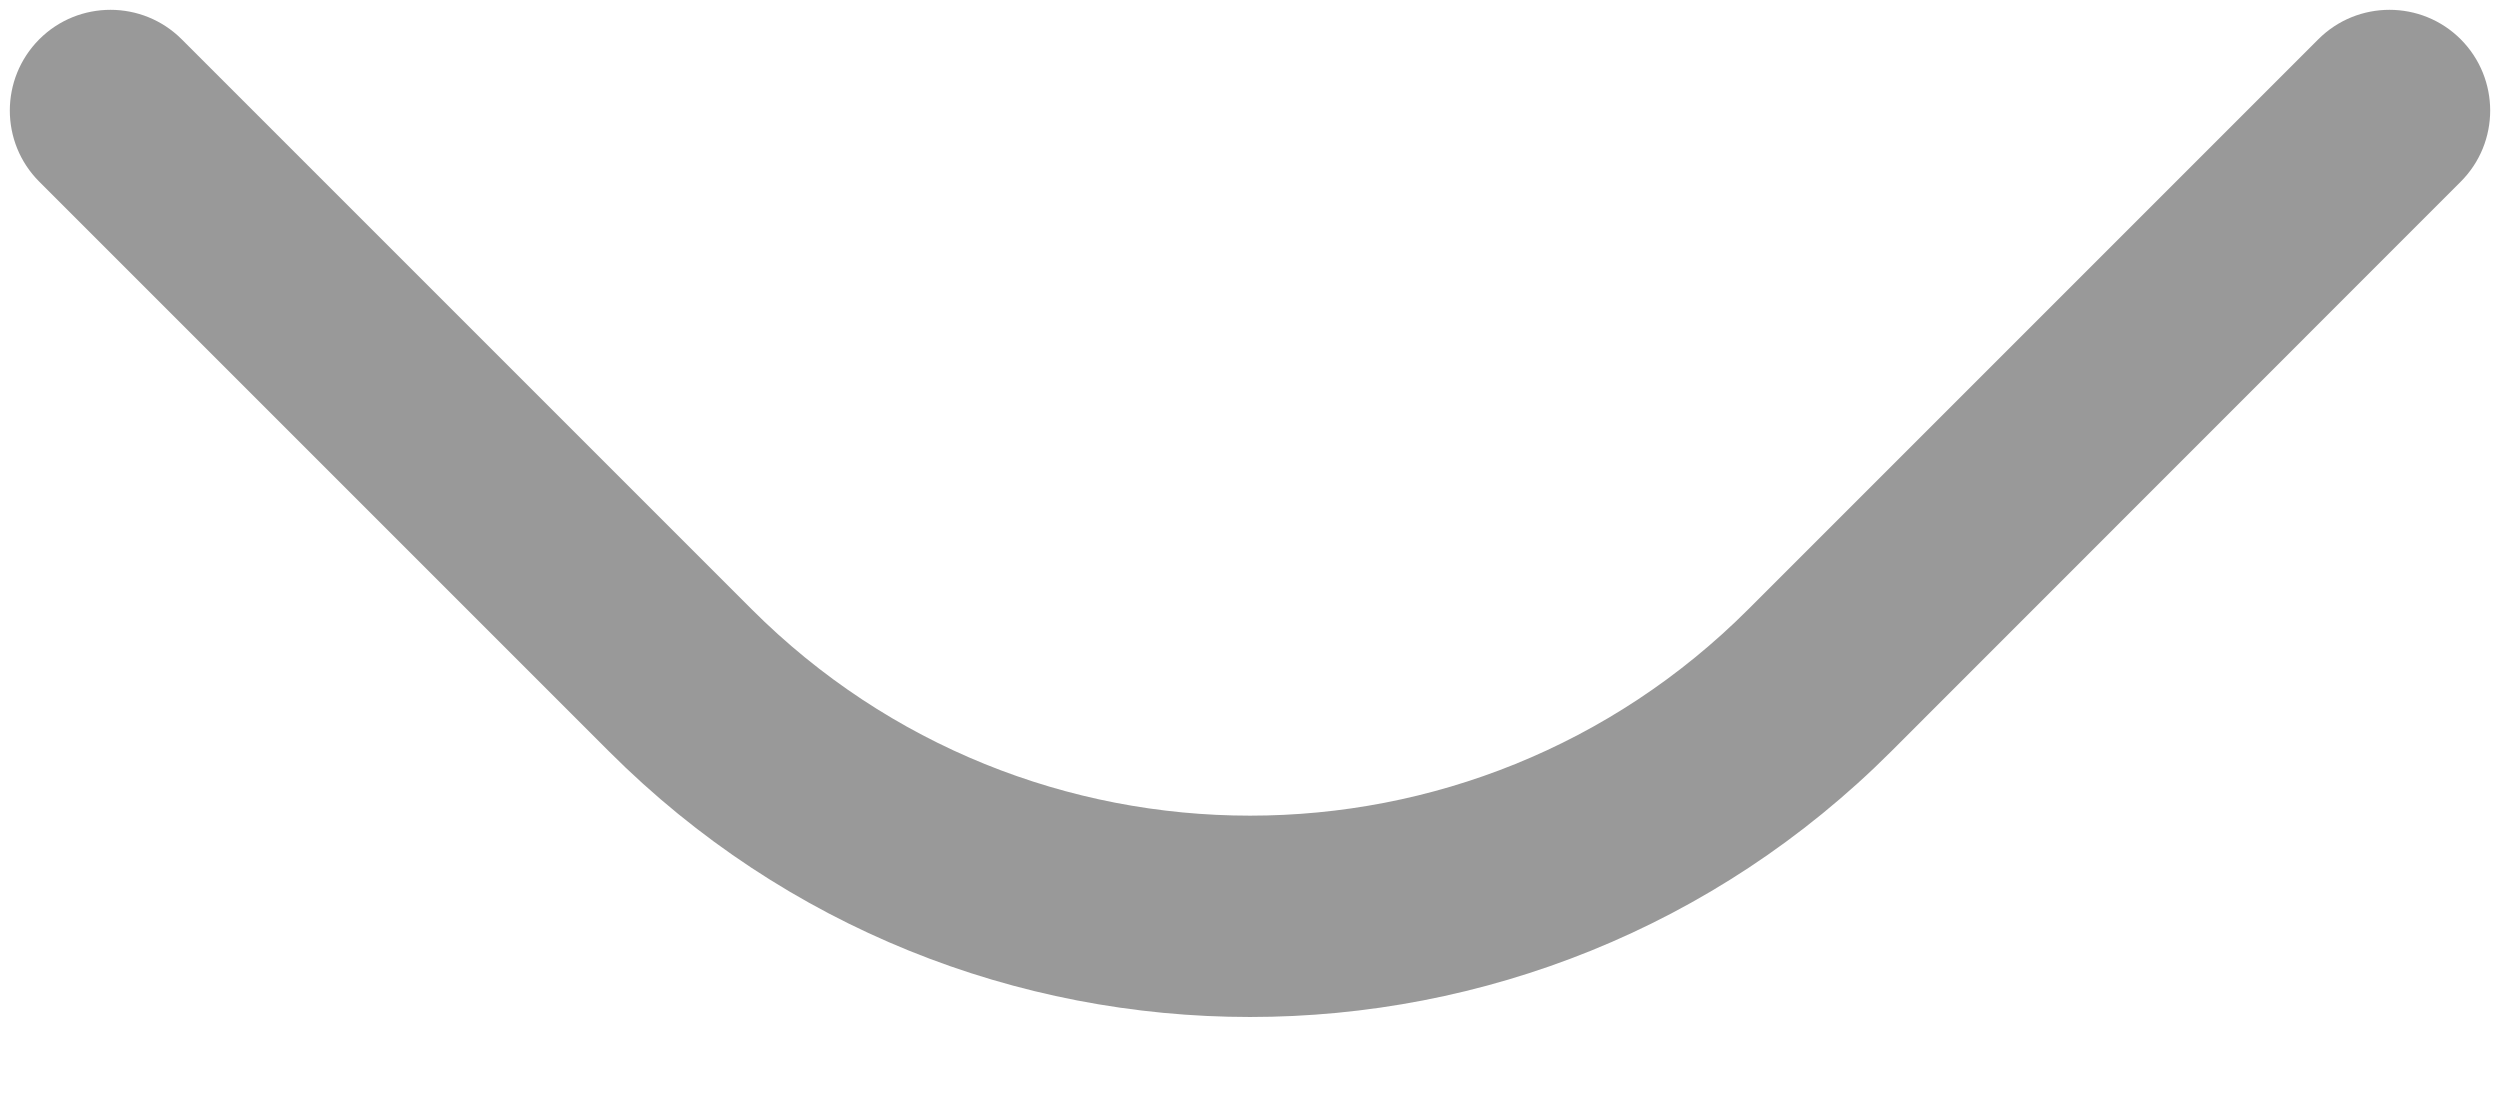 <svg xmlns="http://www.w3.org/2000/svg" xmlns:xlink="http://www.w3.org/1999/xlink" width="12.411" height="5.488" viewBox="0 0 12.411 5.488" fill="none">
<path fill-rule="evenodd"  fill="rgba(153, 153, 153, 1)"  d="M12.216 0.195C12.411 0.391 12.411 0.707 12.216 0.902L9.388 3.731C7.63 5.488 4.781 5.488 3.024 3.731L0.195 0.902C-0 0.707 -0 0.391 0.195 0.195C0.39 6.19888e-06 0.707 6.67572e-06 0.902 0.195L3.731 3.024C5.098 4.391 7.314 4.391 8.68 3.024L11.509 0.195C11.704 6.67572e-06 12.021 6.19888e-06 12.216 0.195Z">
</path>
</svg>
